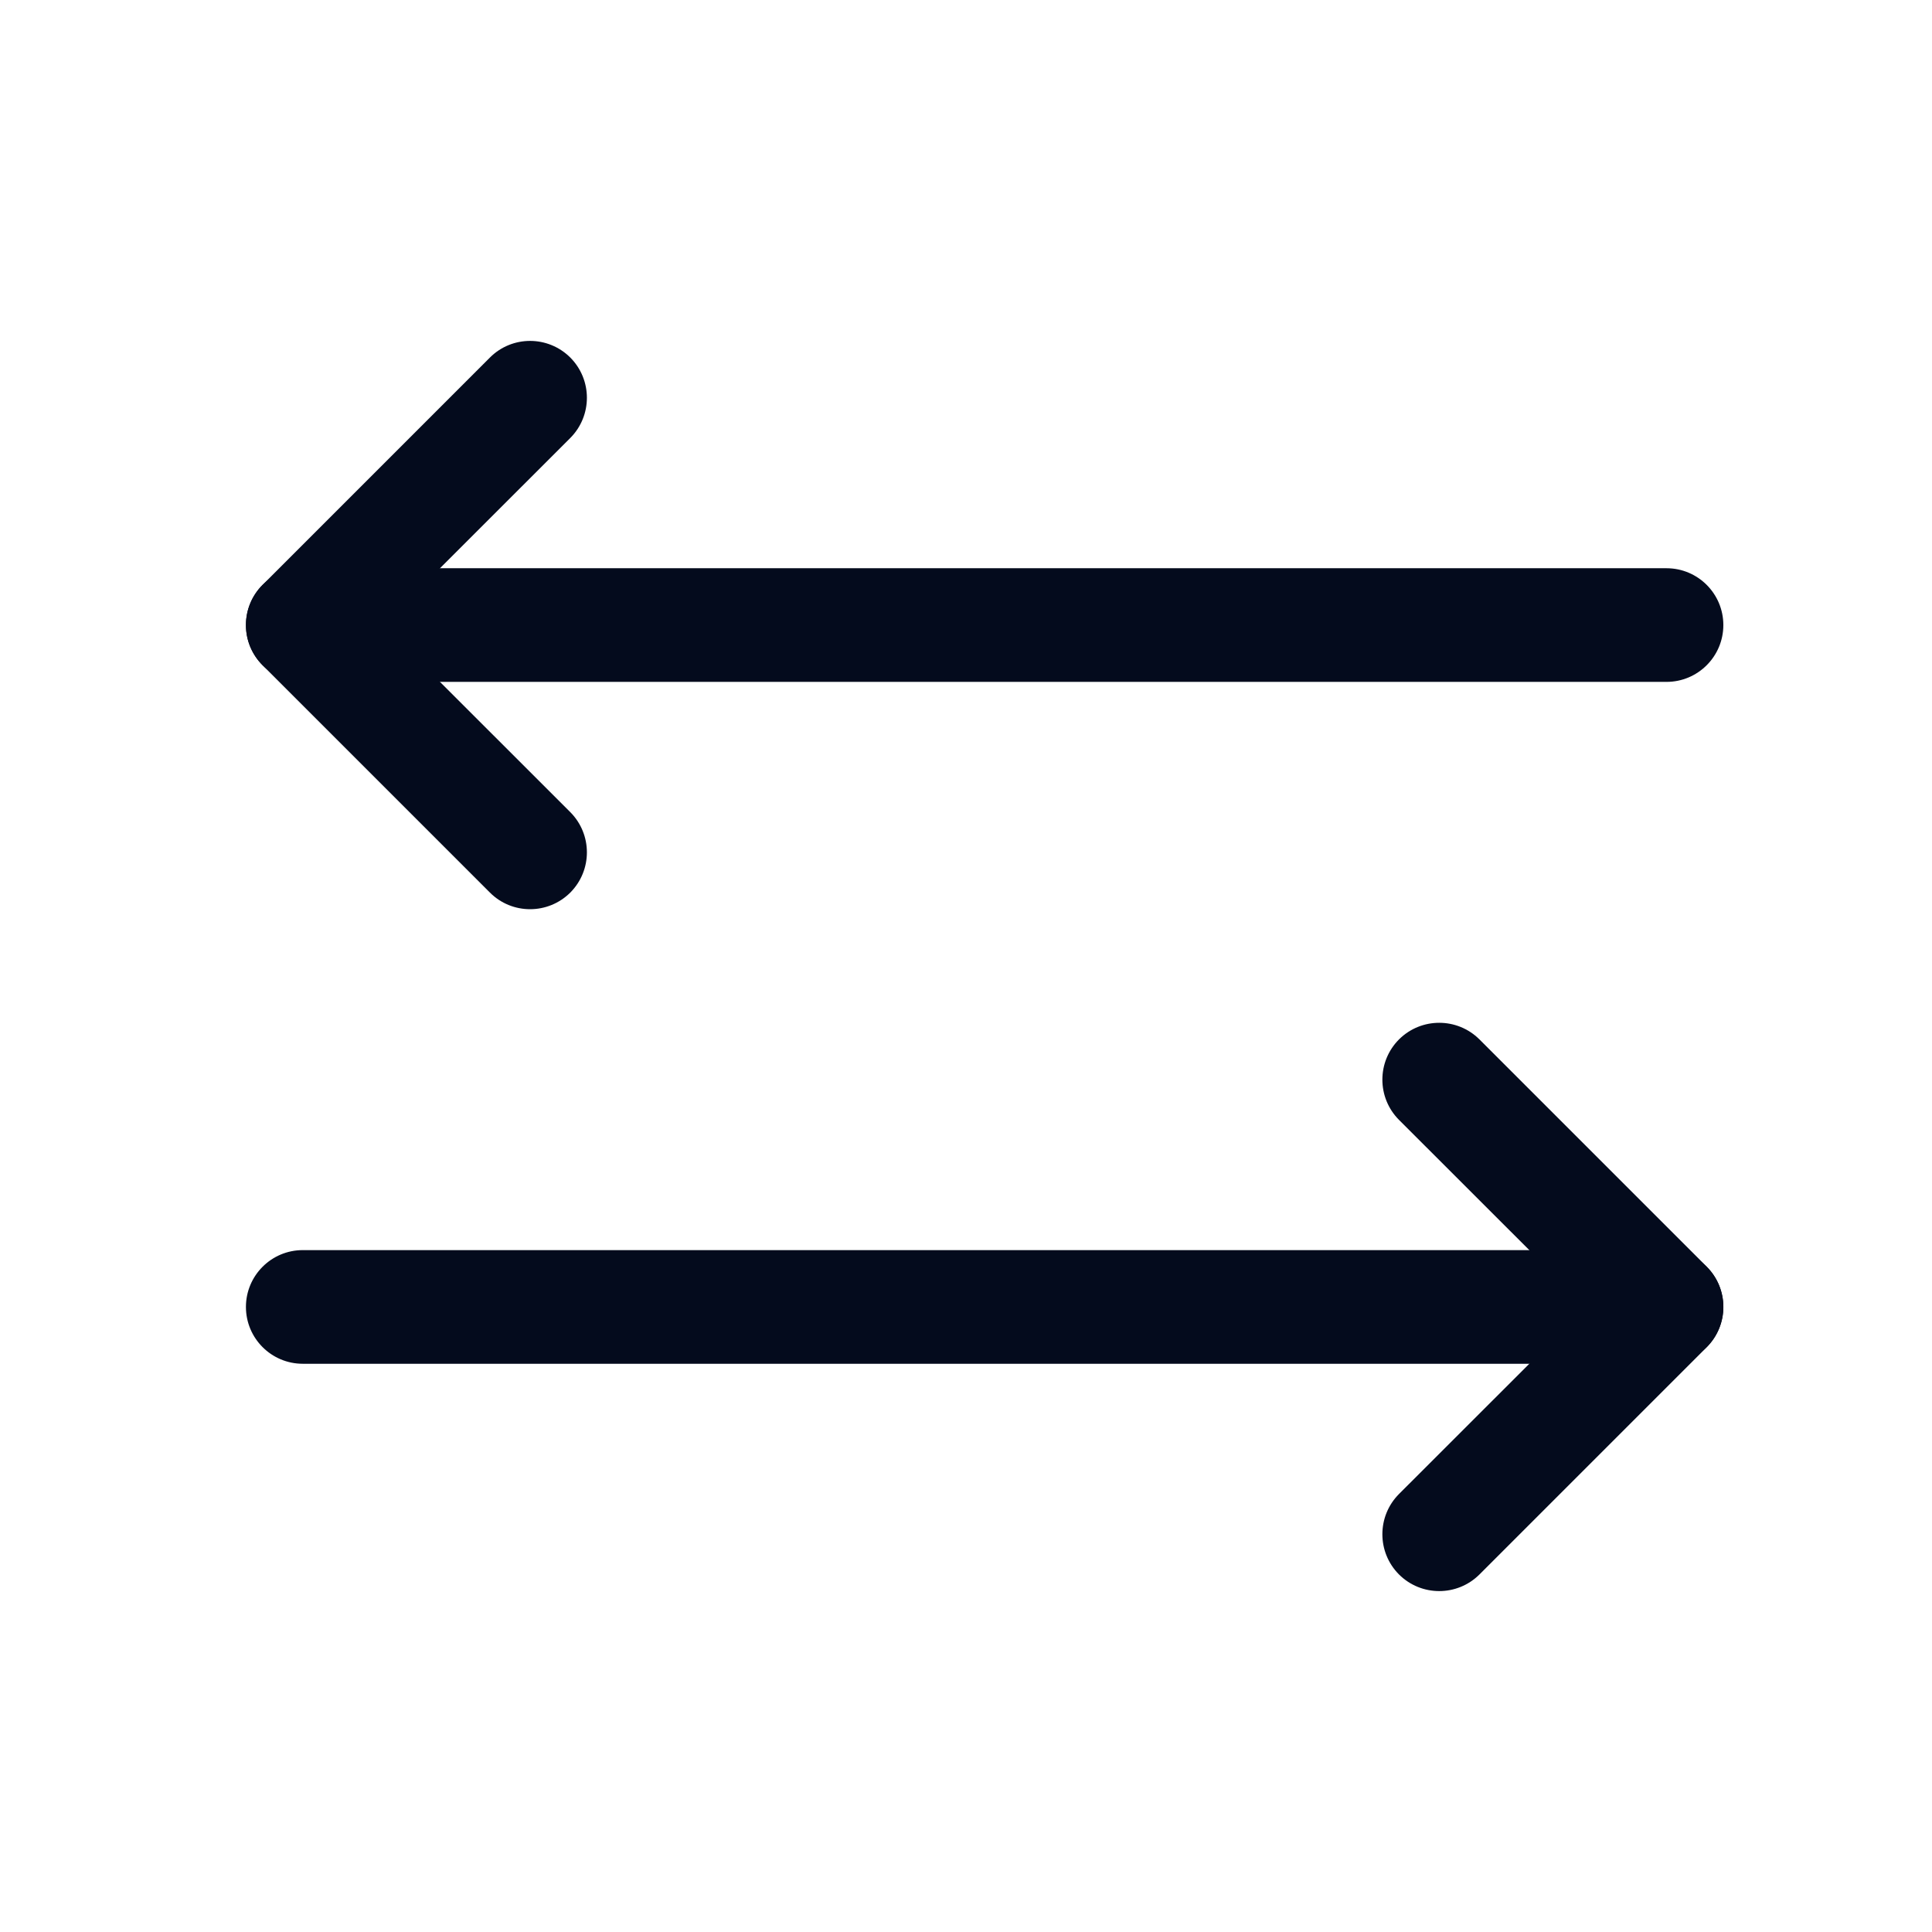 <svg width="17" height="17" viewBox="0 0 17 17" fill="none" xmlns="http://www.w3.org/2000/svg">
<path fill-rule="evenodd" clip-rule="evenodd" d="M12.31 9.146C12.506 8.951 12.822 8.951 13.018 9.146L15.018 11.146C15.213 11.342 15.213 11.658 15.018 11.854L13.018 13.854C12.822 14.049 12.506 14.049 12.31 13.854C12.115 13.658 12.115 13.342 12.31 13.146L13.957 11.5L12.31 9.854C12.115 9.658 12.115 9.342 12.31 9.146Z" fill="#040B1D"/>
<path fill-rule="evenodd" clip-rule="evenodd" d="M2.164 11.5C2.164 11.224 2.388 11 2.664 11H14.664C14.94 11 15.164 11.224 15.164 11.5C15.164 11.776 14.94 12 14.664 12H2.664C2.388 12 2.164 11.776 2.164 11.5Z" fill="#040B1D"/>
<path fill-rule="evenodd" clip-rule="evenodd" d="M5.018 3.146C5.213 3.342 5.213 3.658 5.018 3.854L3.371 5.5L5.018 7.146C5.213 7.342 5.213 7.658 5.018 7.854C4.822 8.049 4.506 8.049 4.311 7.854L2.311 5.854C2.115 5.658 2.115 5.342 2.311 5.146L4.311 3.146C4.506 2.951 4.822 2.951 5.018 3.146Z" fill="#040B1D"/>
<path fill-rule="evenodd" clip-rule="evenodd" d="M2.164 5.5C2.164 5.224 2.388 5 2.664 5H14.664C14.94 5 15.164 5.224 15.164 5.5C15.164 5.776 14.94 6 14.664 6H2.664C2.388 6 2.164 5.776 2.164 5.5Z" fill="#040B1D"/>
</svg>
